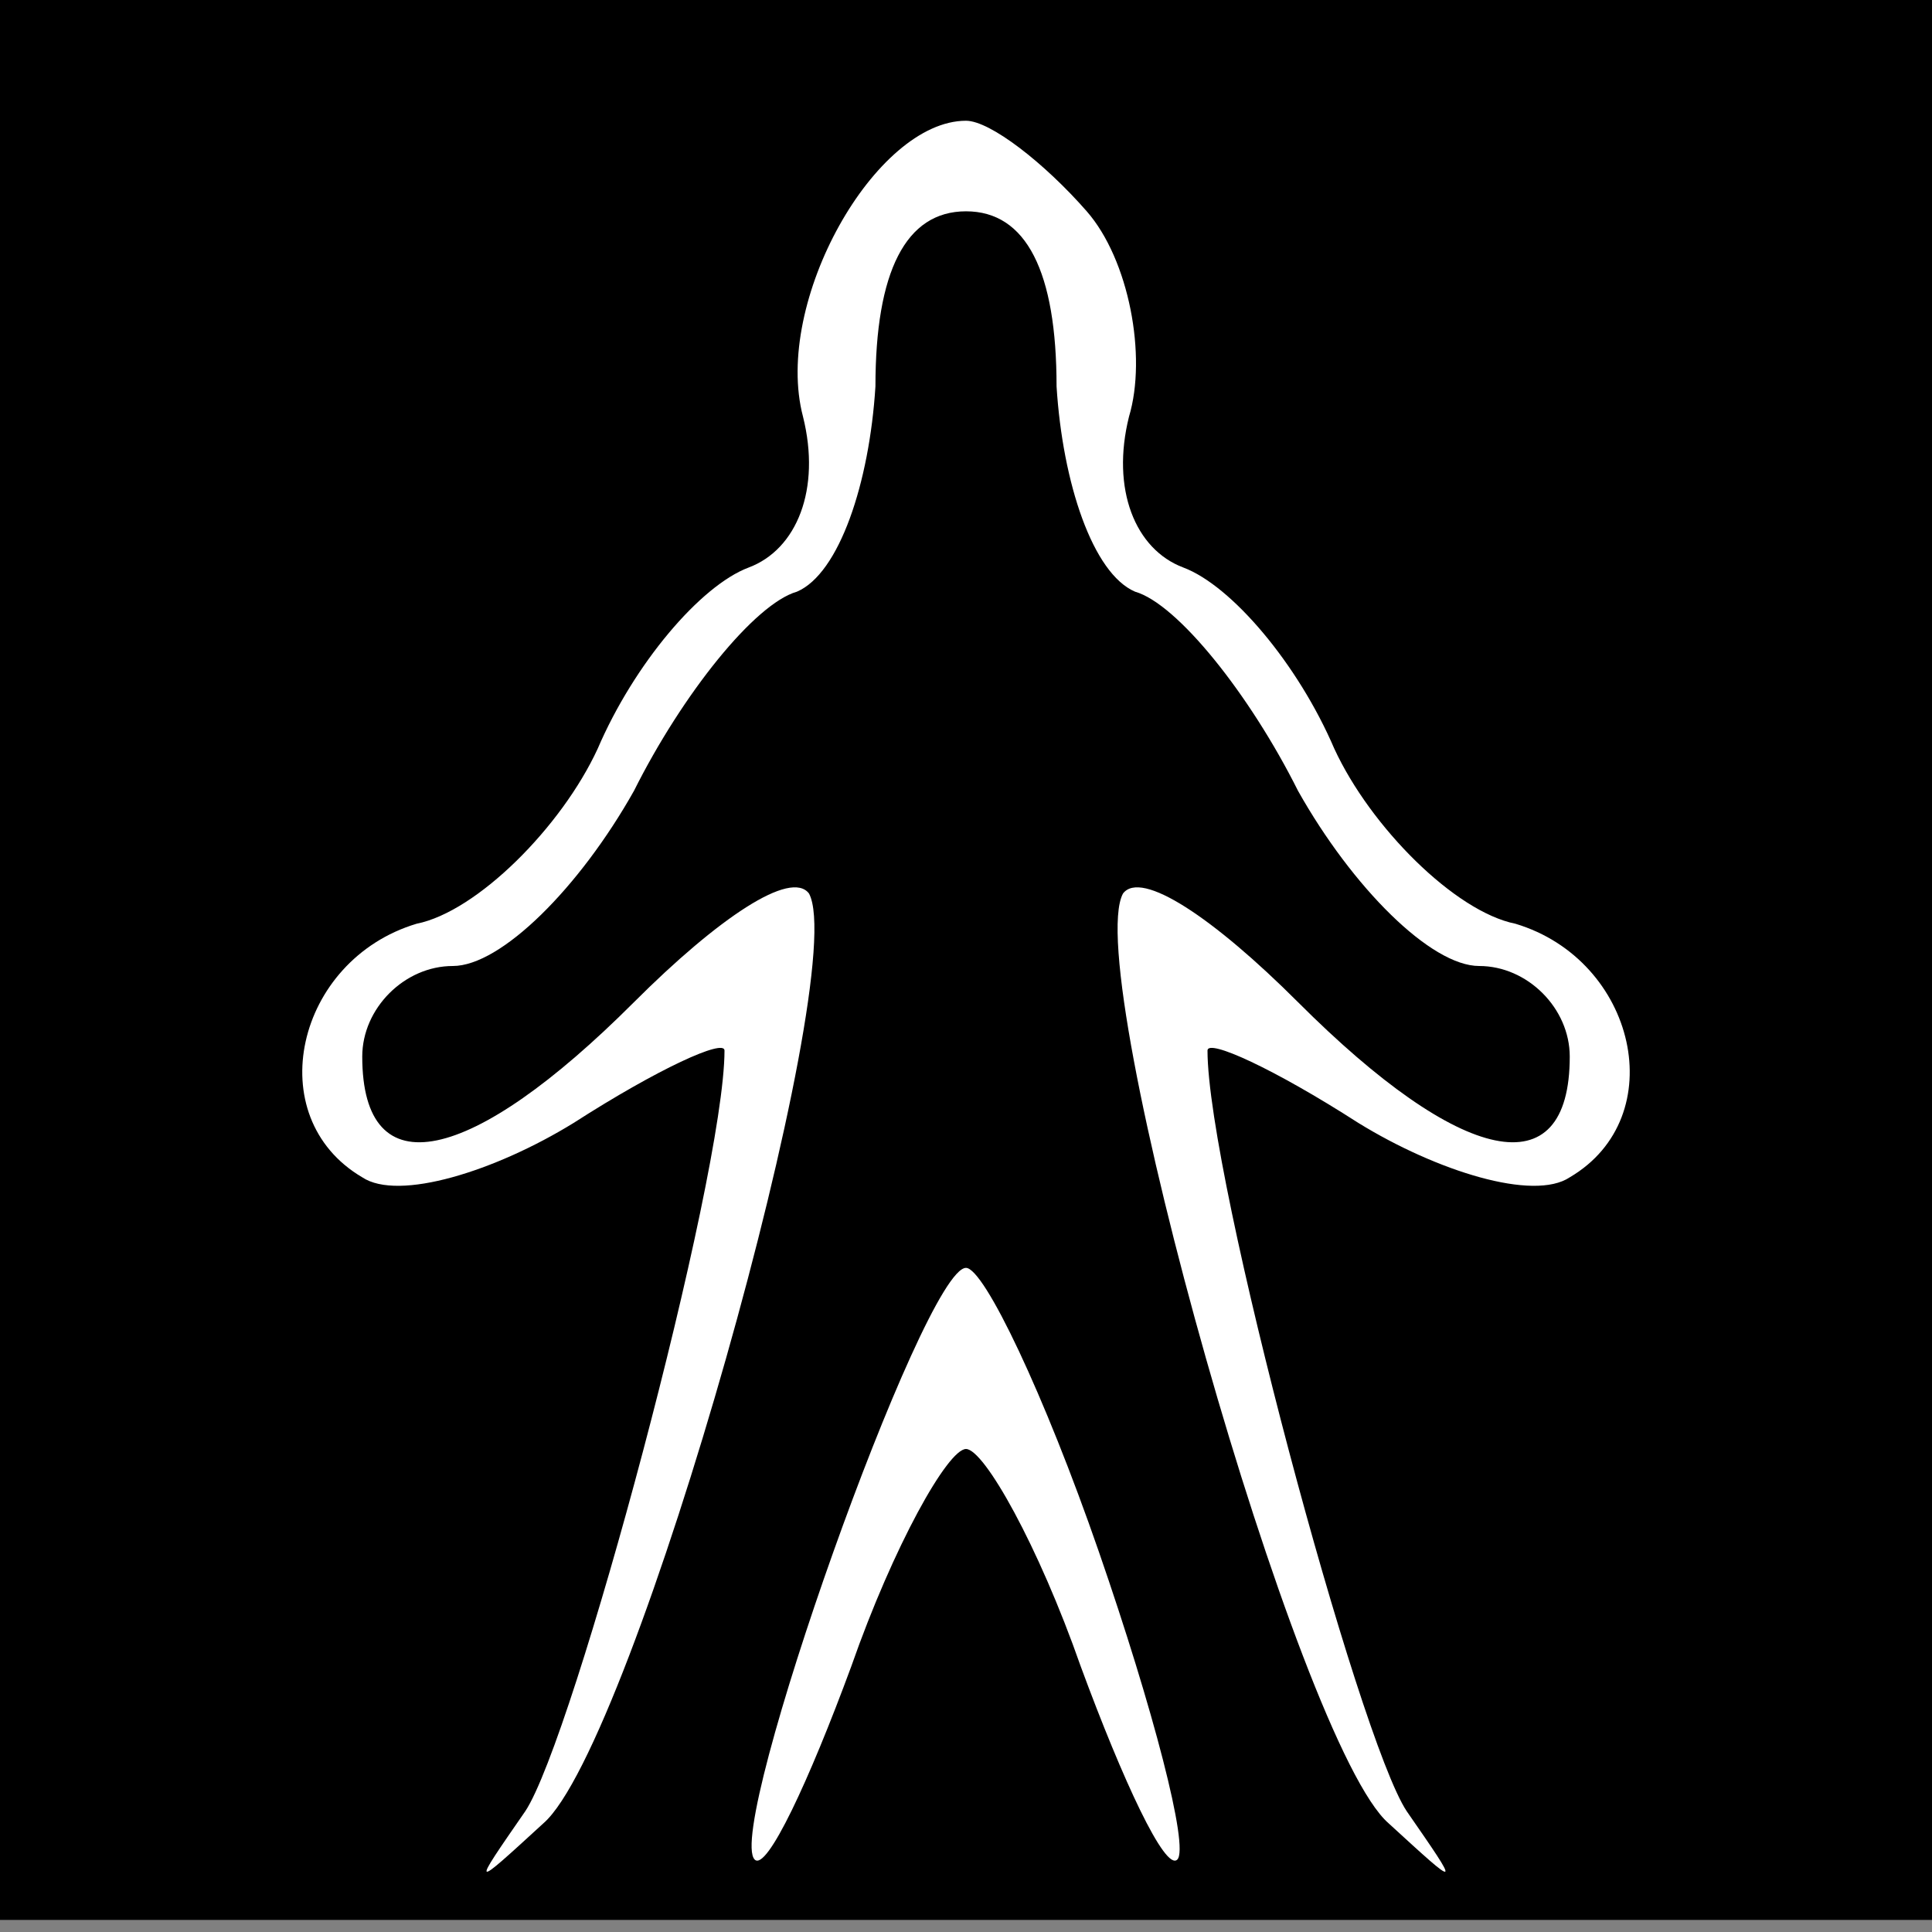 <?xml version="1.0" standalone="no"?>
<!DOCTYPE svg PUBLIC "-//W3C//DTD SVG 20010904//EN"
 "http://www.w3.org/TR/2001/REC-SVG-20010904/DTD/svg10.dtd">
<svg version="1.0" xmlns="http://www.w3.org/2000/svg"
 width="32pt" height="32pt" viewBox="0 0 32 32"
 preserveAspectRatio="xMidYMid meet">
<rect x="0" y="0" width="32" height="32" fill="#808080" stroke="none"/>
<g transform="translate(0,32) scale(0.1,-0.1)"
fill="#000000" stroke="none">
<path fill="#000000" stroke="none" d="M0 161 l0 -159 160 0 160 0 0 159 0
159 -160 0 -160 0 0 -159z"/>
<path fill="#ffffff" stroke="none" d="M180 285 c7 -8 10 -24 7 -34 -3 -12 1
-22 9 -25 8 -3 19 -16 25 -30 6 -13 20 -27 30 -29 20 -6 26 -32 9 -42 -6 -4
-22 1 -35 9 -14 9 -25 14 -25 12 0 -21 25 -114 33 -126 9 -13 9 -13 -3 -2 -15
13 -51 141 -44 154 3 4 15 -4 29 -18 27 -27 45 -31 45 -9 0 8 -7 15 -15 15 -8
0 -21 13 -30 29 -8 16 -20 31 -27 33 -7 3 -12 18 -13 34 0 19 -5 29 -15 29
-10 0 -15 -10 -15 -29 -1 -16 -6 -31 -13 -34 -7 -2 -19 -17 -27 -33 -9 -16
-22 -29 -30 -29 -8 0 -15 -7 -15 -15 0 -22 18 -18 45 9 14 14 26 22 29 18 7
-13 -29 -141 -44 -154 -12 -11 -12 -11 -3 2 8 12 33 105 33 126 0 2 -11 -3
-25 -12 -13 -8 -29 -13 -35 -9 -17 10 -11 36 9 42 10 2 24 16 30 29 6 14 17
27 25 30 8 3 12 13 9 25 -5 19 12 49 27 49 4 0 13 -7 20 -15z"/>
<path fill="#ffffff" stroke="none" d="M182 63 c9 -26 15 -49 13 -51 -2 -2 -9
13 -16 32 -7 20 -16 36 -19 36 -3 0 -12 -16 -19 -36 -7 -19 -14 -34 -16 -32
-5 5 28 98 35 98 3 0 13 -21 22 -47z"/>
</g>
</svg>
